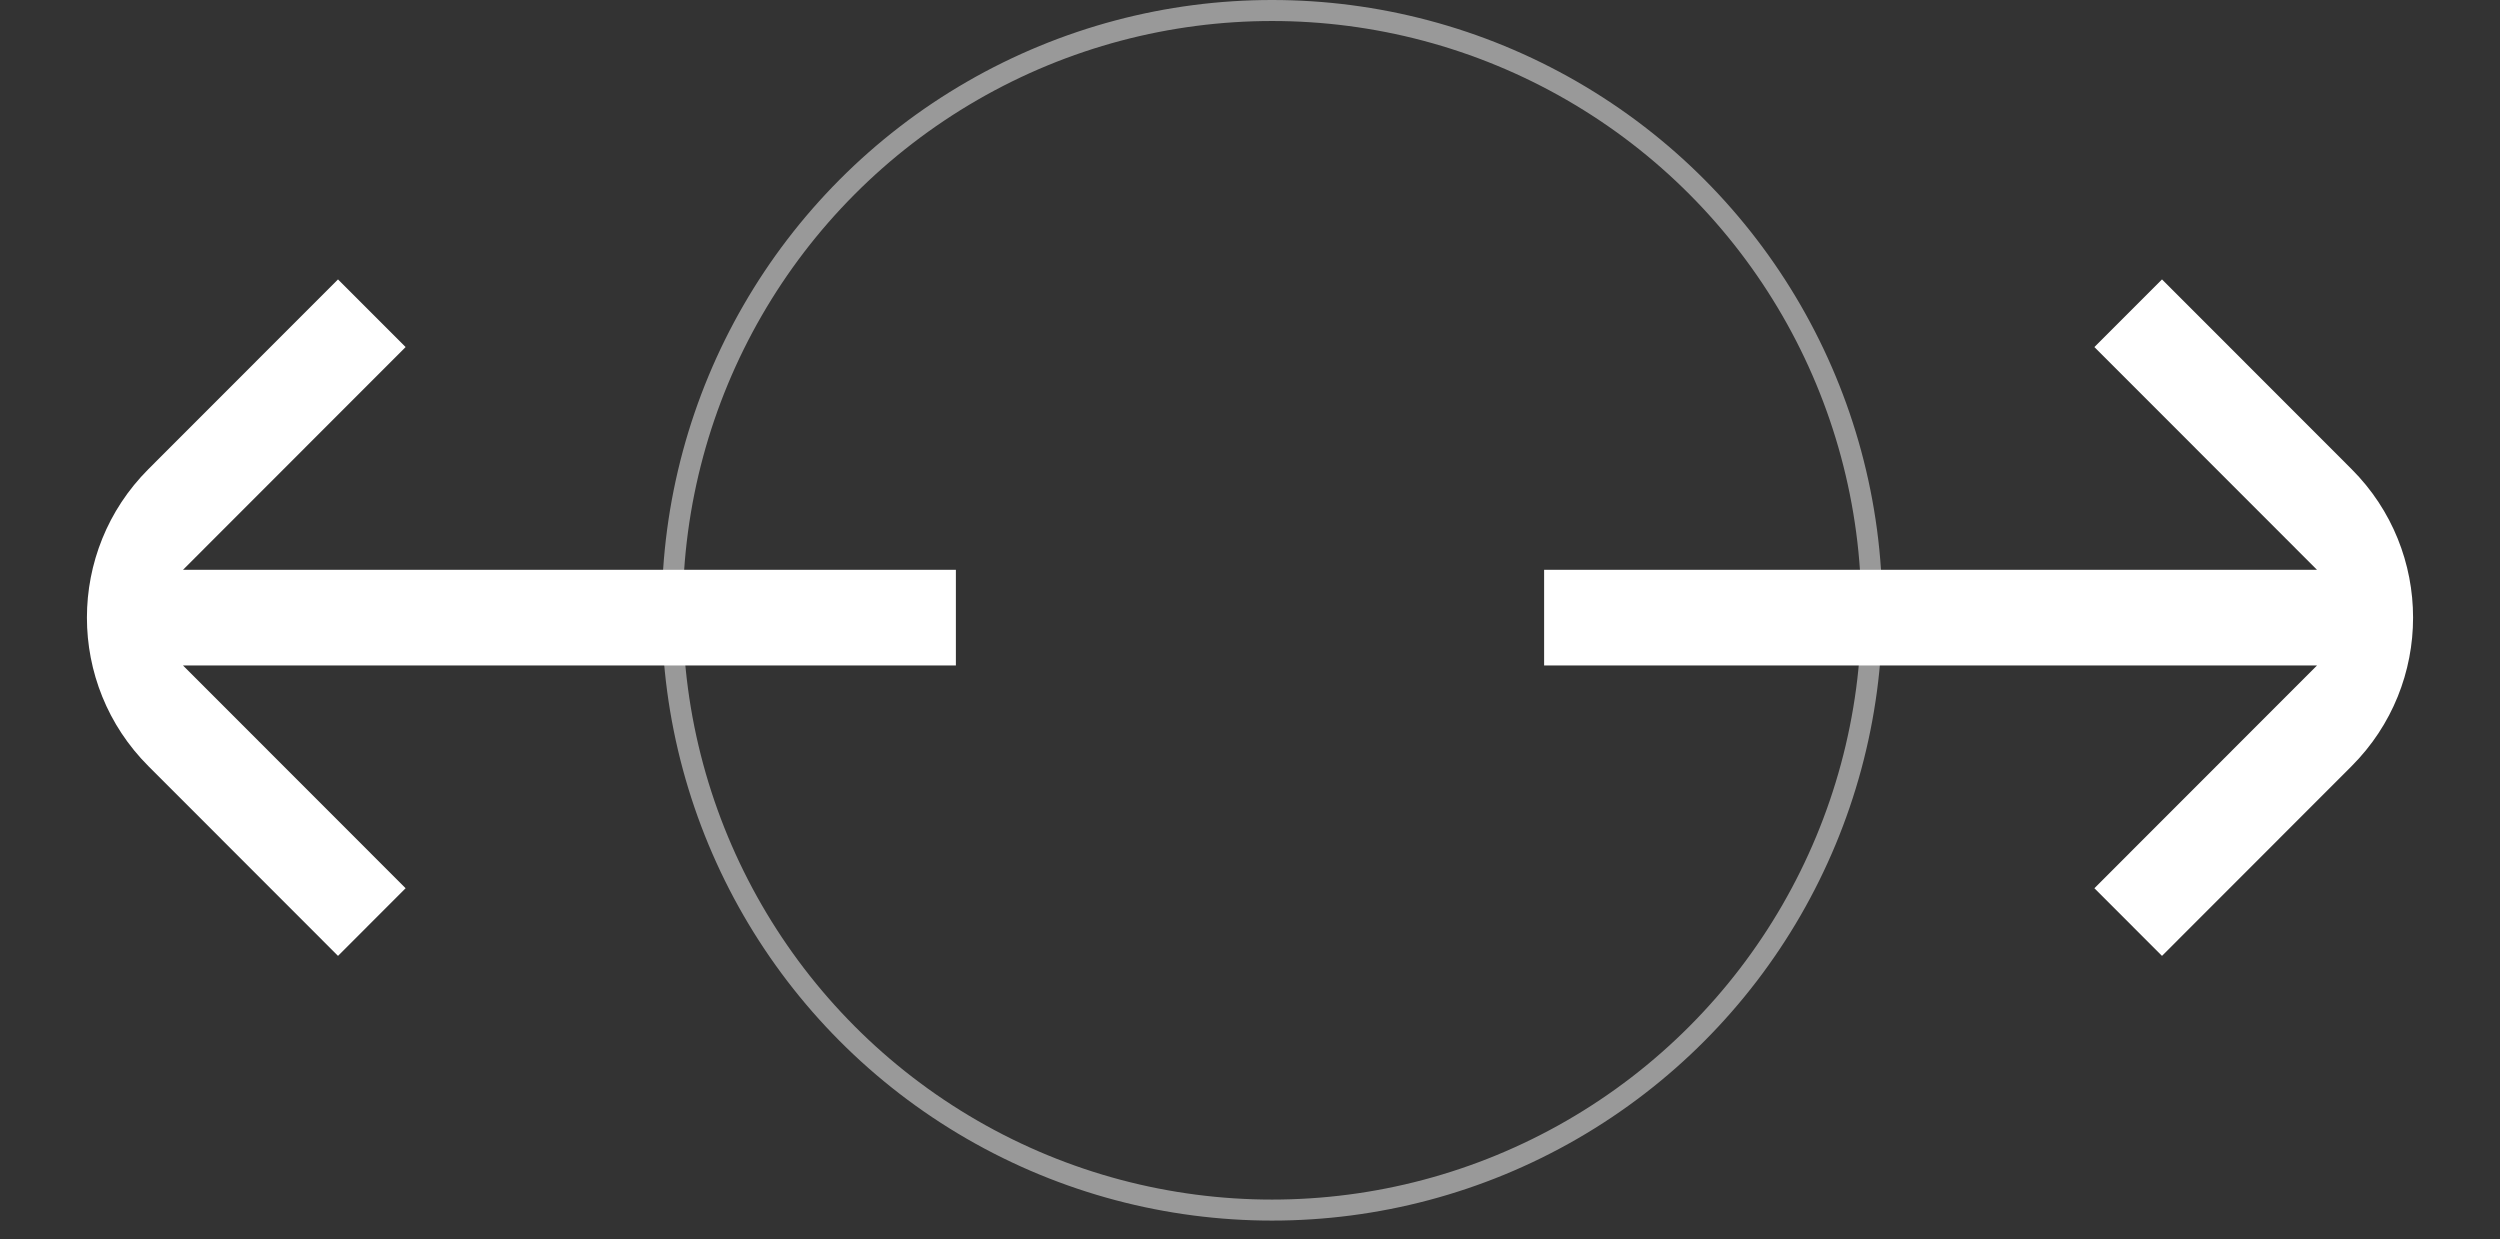 <svg width="119" height="59" viewBox="0 0 119 59" fill="none" xmlns="http://www.w3.org/2000/svg">
<rect x="0" y="0" width="119" height="59" fill="#333333" stroke="none"/>
<g id="Group 6">
<circle id="Ellipse 3" cx="60.55" cy="29.05" r="28.55" stroke="white" stroke-opacity="0.5"/>
<path id="Union" d="M102.911 13.3L99.693 16.52L110.289 27.123H73.5V31.677H110.289L99.693 42.28L102.911 45.5L111.936 36.469C115.838 32.564 115.838 26.236 111.936 22.331L102.911 13.3Z" fill="white"/>
<path id="Union_2" d="M16.089 13.3L19.307 16.52L8.711 27.123H45.5V31.677H8.711L19.307 42.28L16.089 45.5L7.064 36.469C3.162 32.564 3.162 26.236 7.064 22.331L16.089 13.3Z" fill="white"/>
</g>
</svg>
